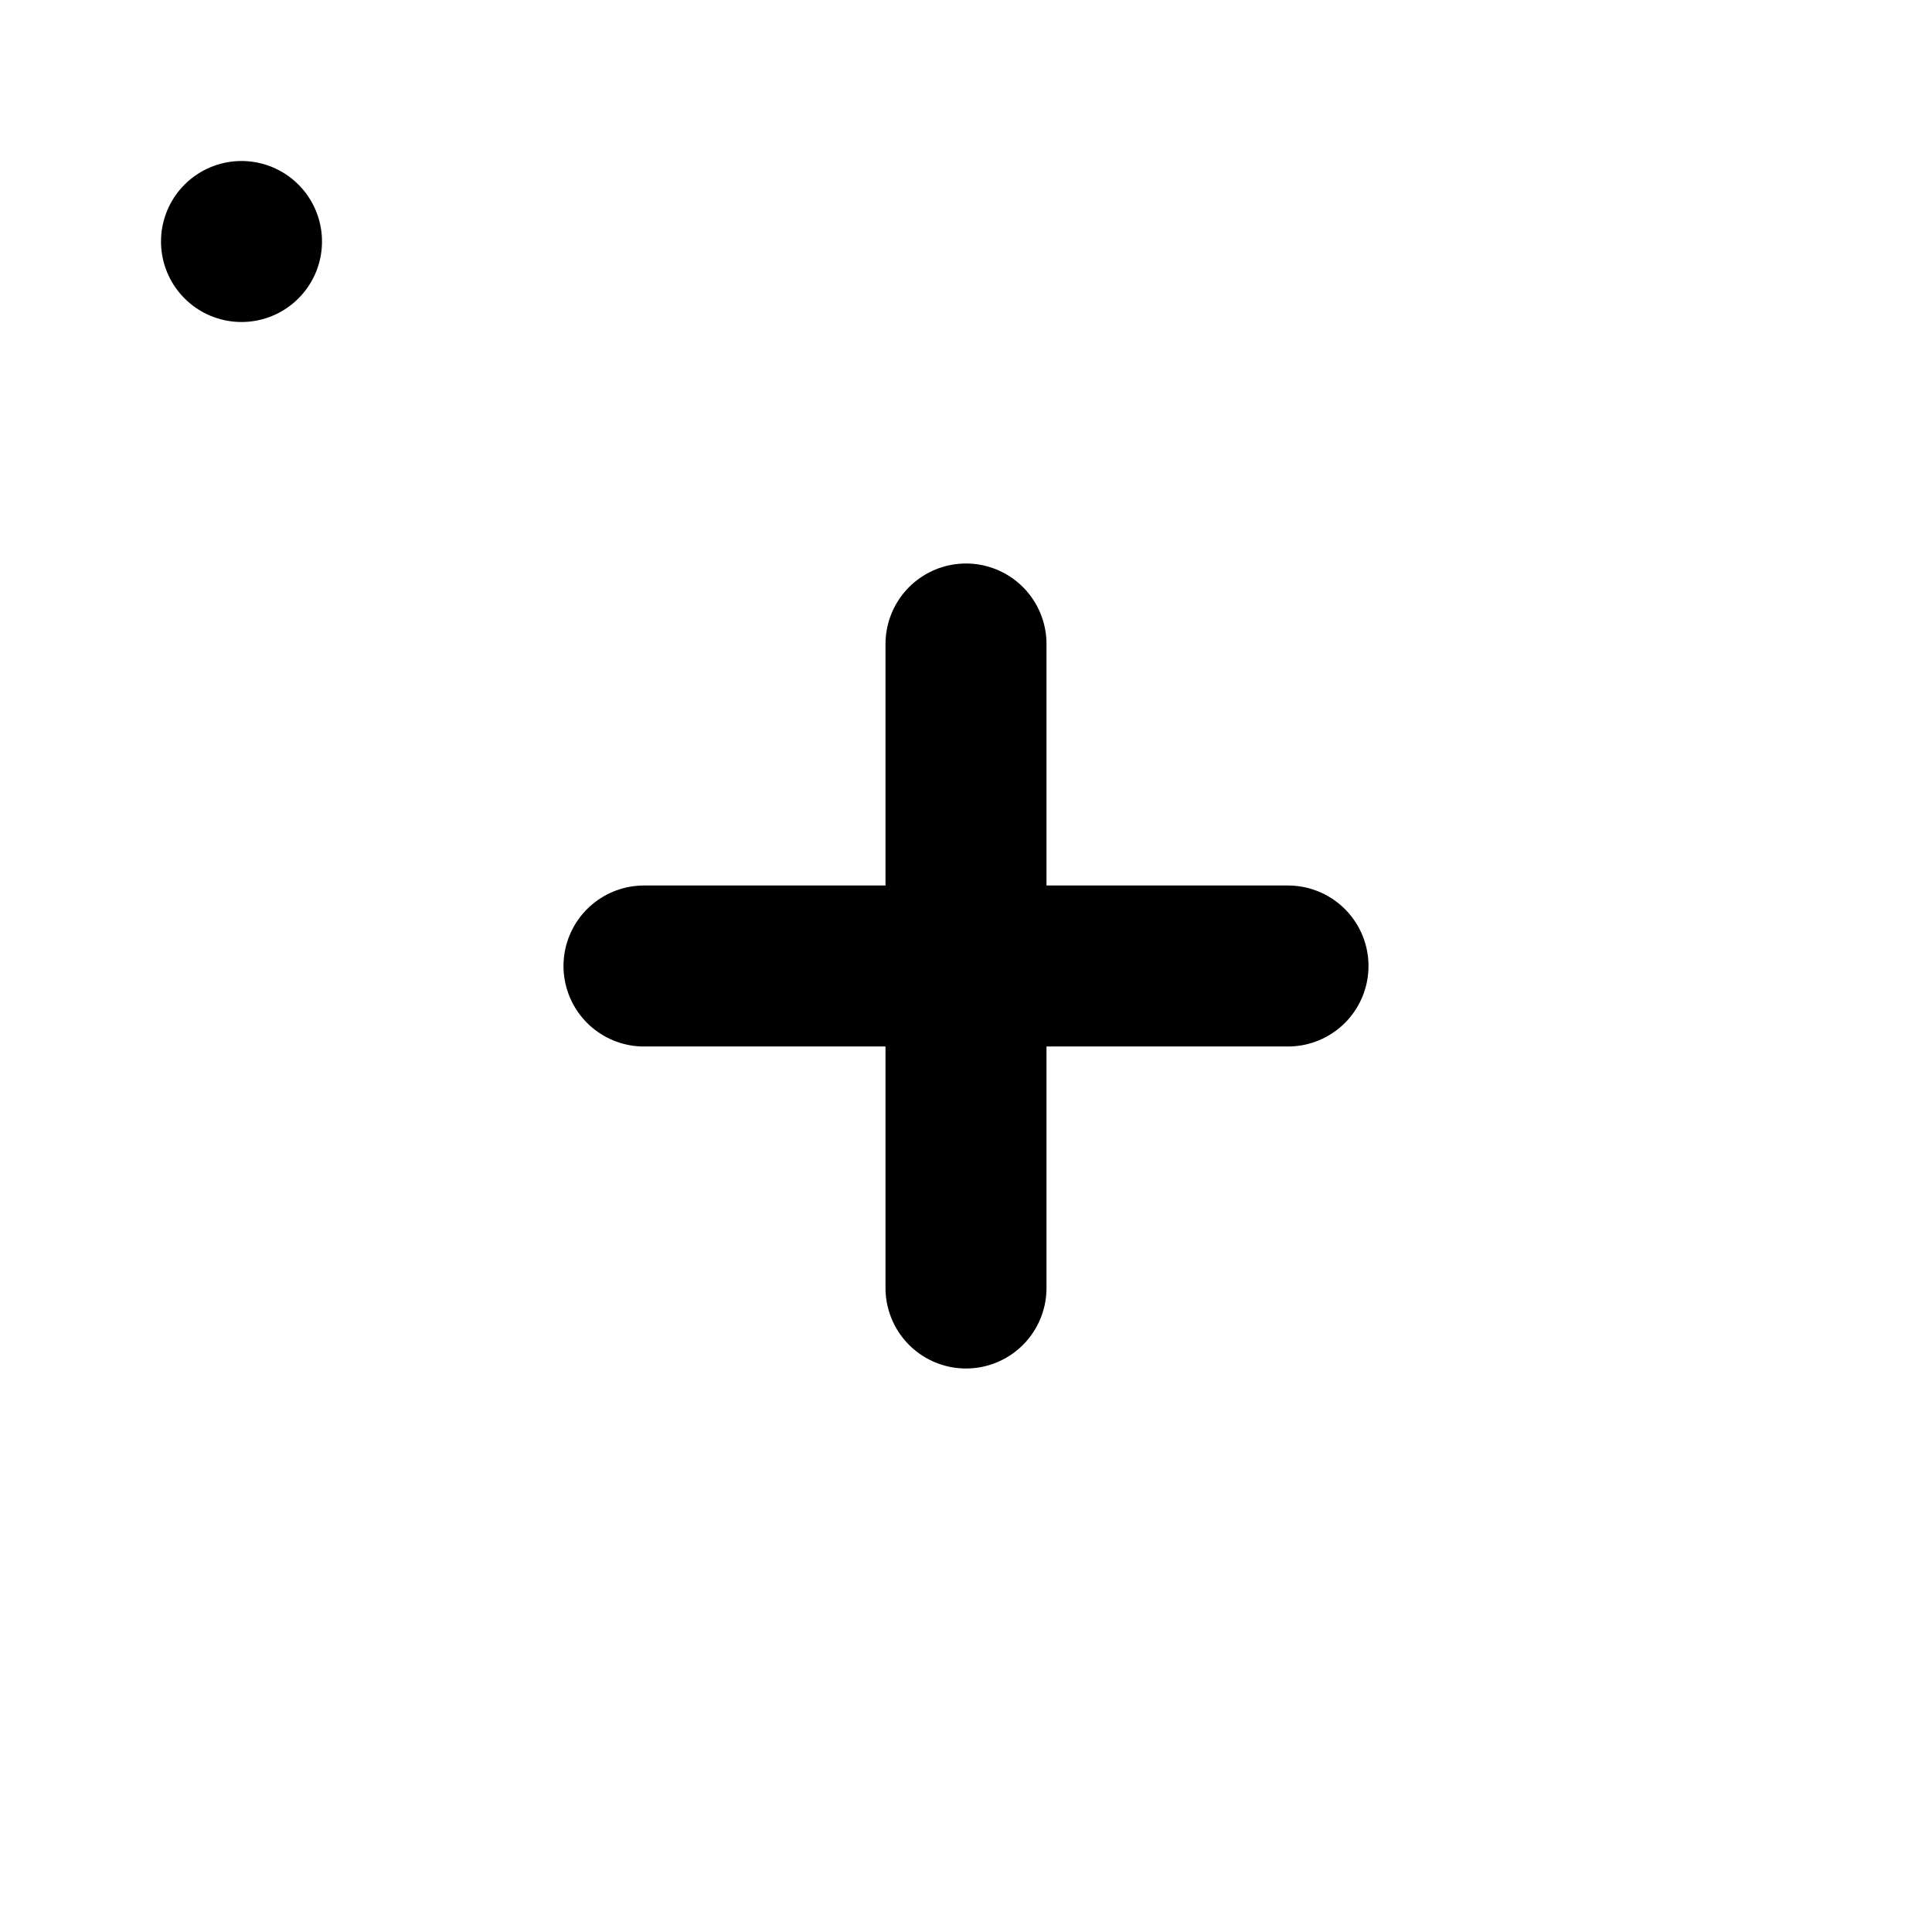 <svg xmlns="http://www.w3.org/2000/svg" stroke="currentColor" stroke-linecap="round" stroke-linejoin="round" stroke-width="2" viewBox="0 0 24 24" width="24" height="24" fill="currentColor"><rect x="3" y="3" rx="2" ry="2"/><path d="M12 8v8m-4-4h8"/></svg>